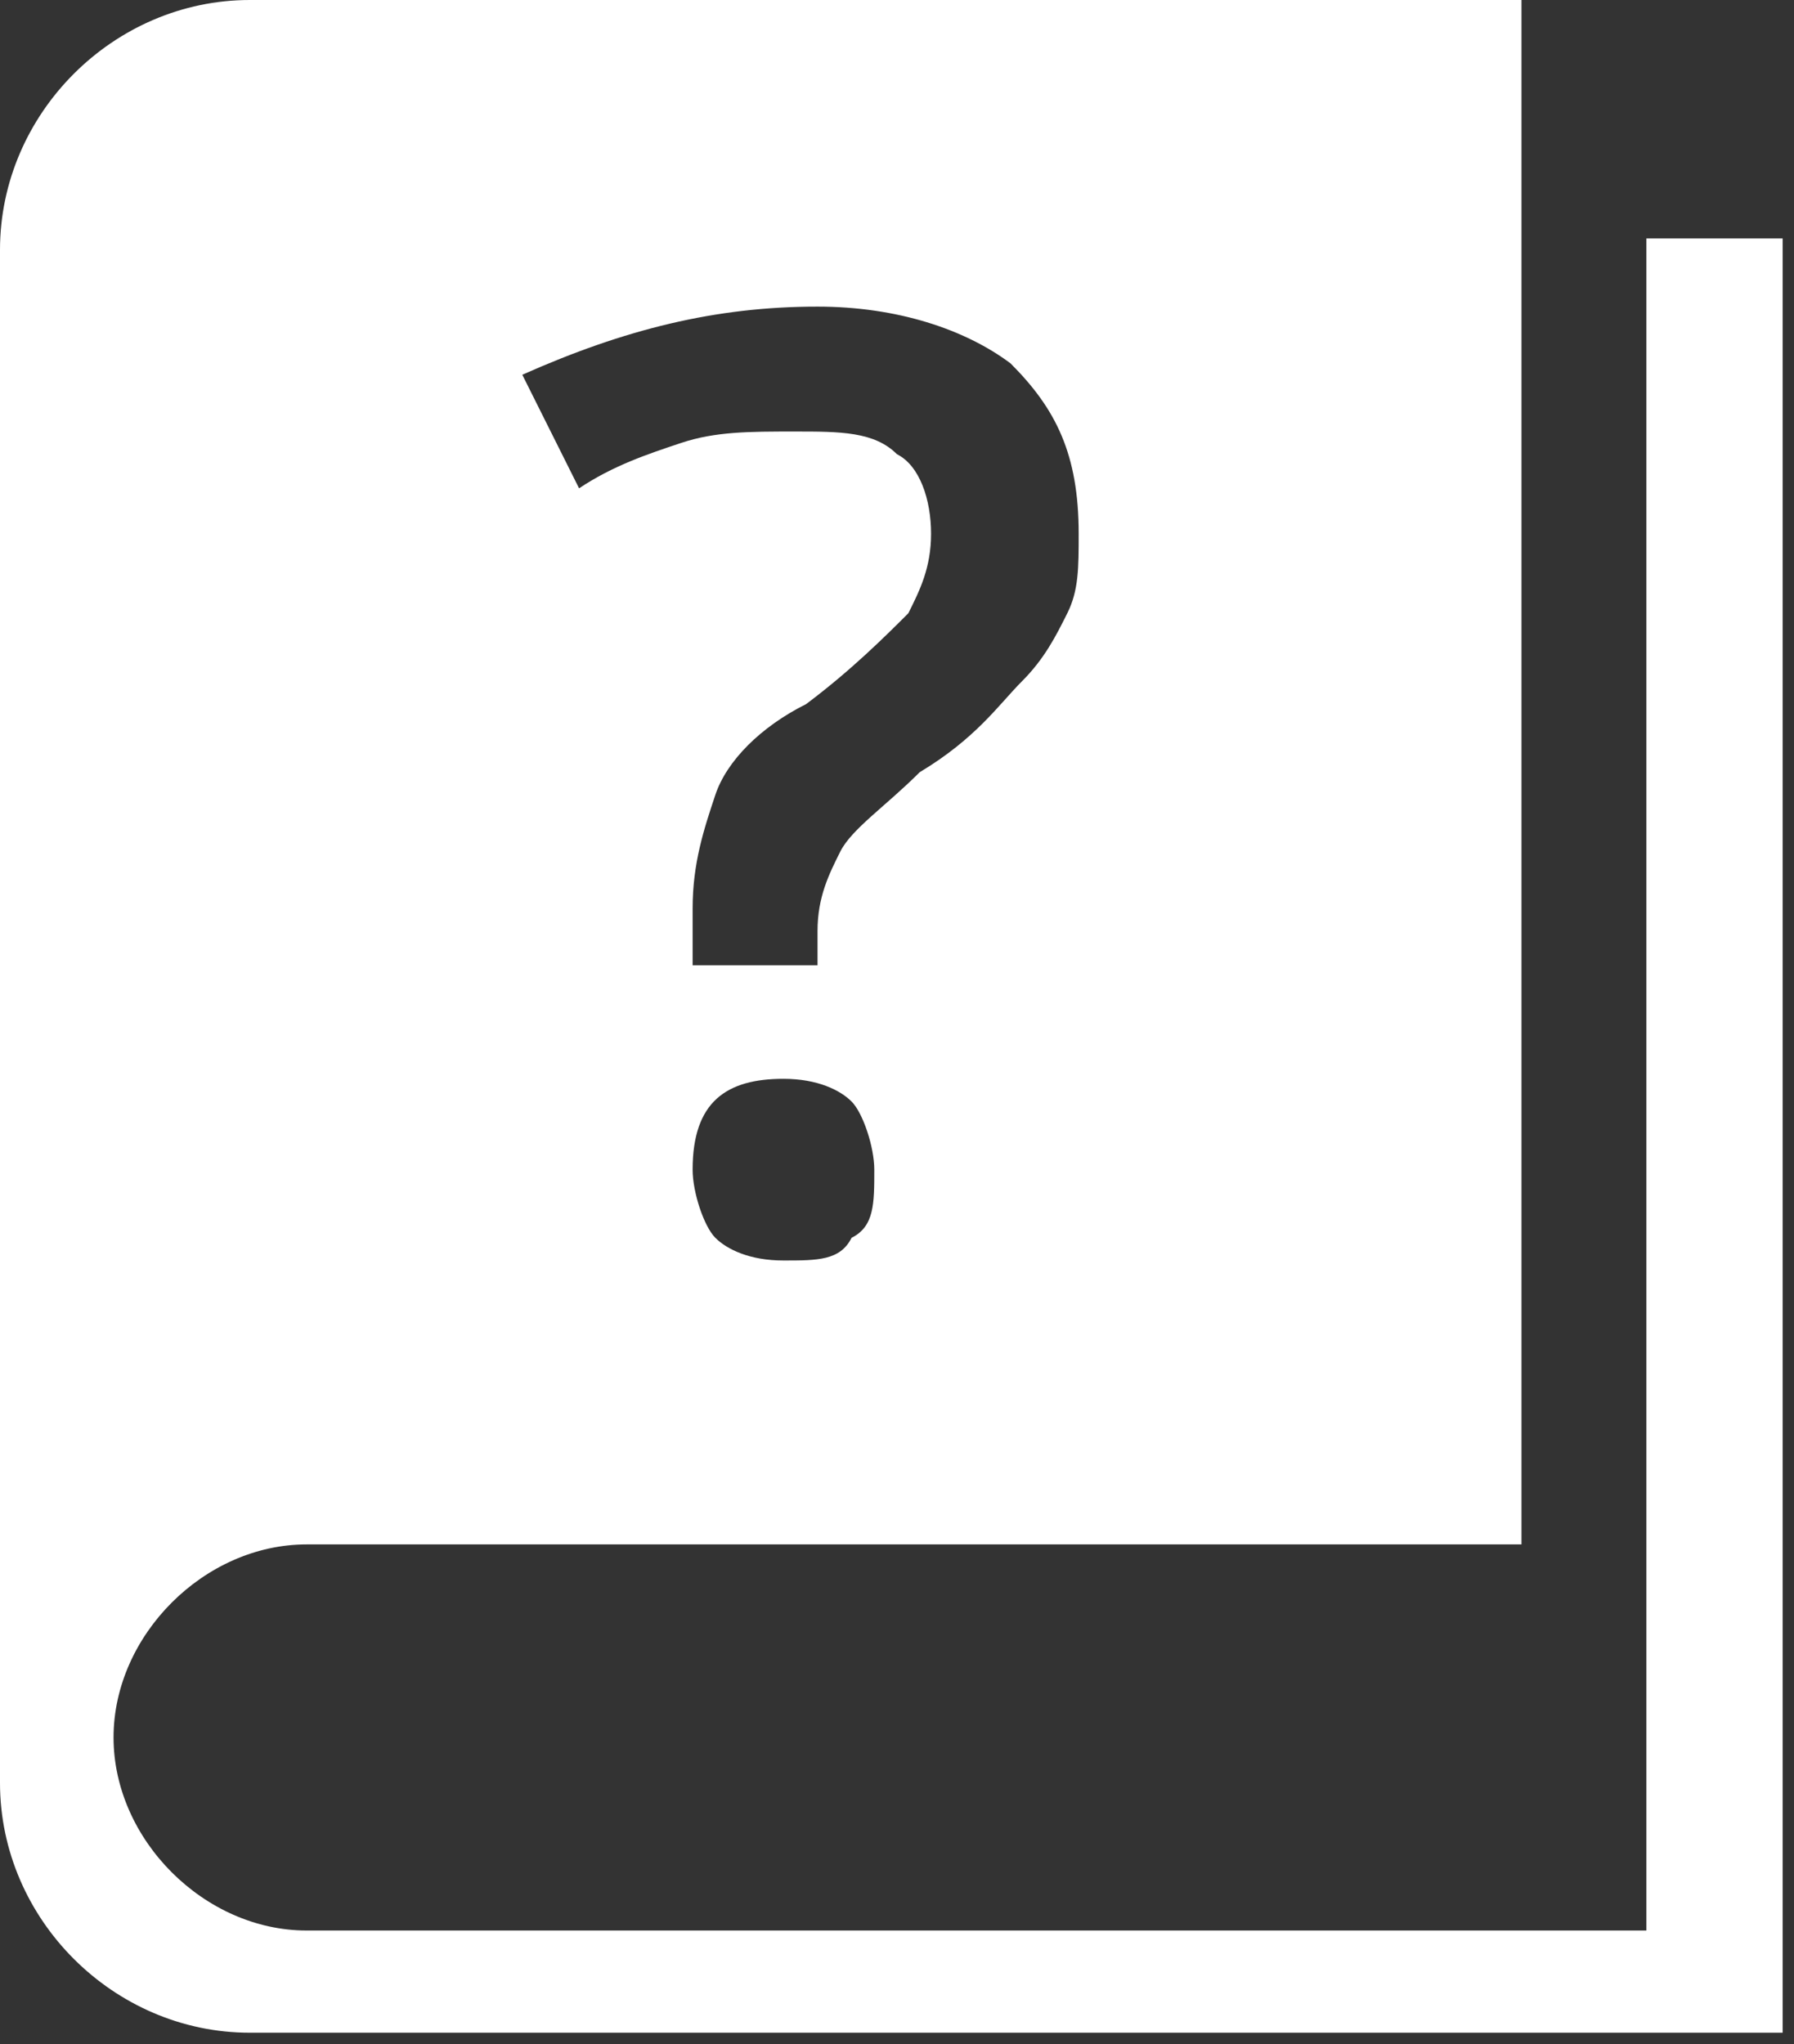 <?xml version="1.0" encoding="utf-8"?>
<!-- Generator: Adobe Illustrator 19.1.0, SVG Export Plug-In . SVG Version: 6.00 Build 0)  -->
<svg version="1.1" id="Layer_1" xmlns="http://www.w3.org/2000/svg" xmlns:xlink="http://www.w3.org/1999/xlink" x="0px" y="0px"
	 viewBox="-297 388 15.8 18" style="enable-background:new -297 388 15.8 18;" xml:space="preserve">
<rect x="-297" y="388" width="15.8" height="18" fill="#333333" stroke="none"/>
<style type="text/css">
	.st0{fill:#FFFFFF;}
</style>
<path class="st0" d="M-282.5,390.4V405h-11.8c-0.9,0-1.7-0.8-1.7-1.7s0.8-1.7,1.7-1.7h10.7V388h-11.2c-1.2,0-2.2,1-2.2,2.2v13.5
	c0,1.2,1,2.2,2.2,2.2h13.5v-15.8h-1.2V390.4z M-289.5,398.9c-0.1,0.2-0.3,0.2-0.6,0.2s-0.5-0.1-0.6-0.2s-0.2-0.4-0.2-0.6
	c0-0.6,0.3-0.8,0.8-0.8c0.3,0,0.5,0.1,0.6,0.2c0.1,0.1,0.2,0.4,0.2,0.6C-289.3,398.6-289.3,398.8-289.5,398.9z M-289.8,390.7
	c0.7,0,1.3,0.2,1.7,0.5c0.4,0.4,0.6,0.8,0.6,1.5c0,0.3,0,0.5-0.1,0.7s-0.2,0.4-0.4,0.6c-0.2,0.2-0.4,0.5-0.9,0.8
	c-0.3,0.3-0.6,0.5-0.7,0.7s-0.2,0.4-0.2,0.7v0.3h-1.1V396c0-0.4,0.1-0.7,0.2-1c0.1-0.3,0.4-0.6,0.8-0.8c0.4-0.3,0.7-0.6,0.9-0.8
	c0.1-0.2,0.2-0.4,0.2-0.7s-0.1-0.6-0.3-0.7c-0.2-0.2-0.5-0.2-0.9-0.2s-0.7,0-1,0.1s-0.6,0.2-0.9,0.4l-0.5-1
	C-291.5,390.9-290.7,390.7-289.8,390.7z"/>
</svg>

